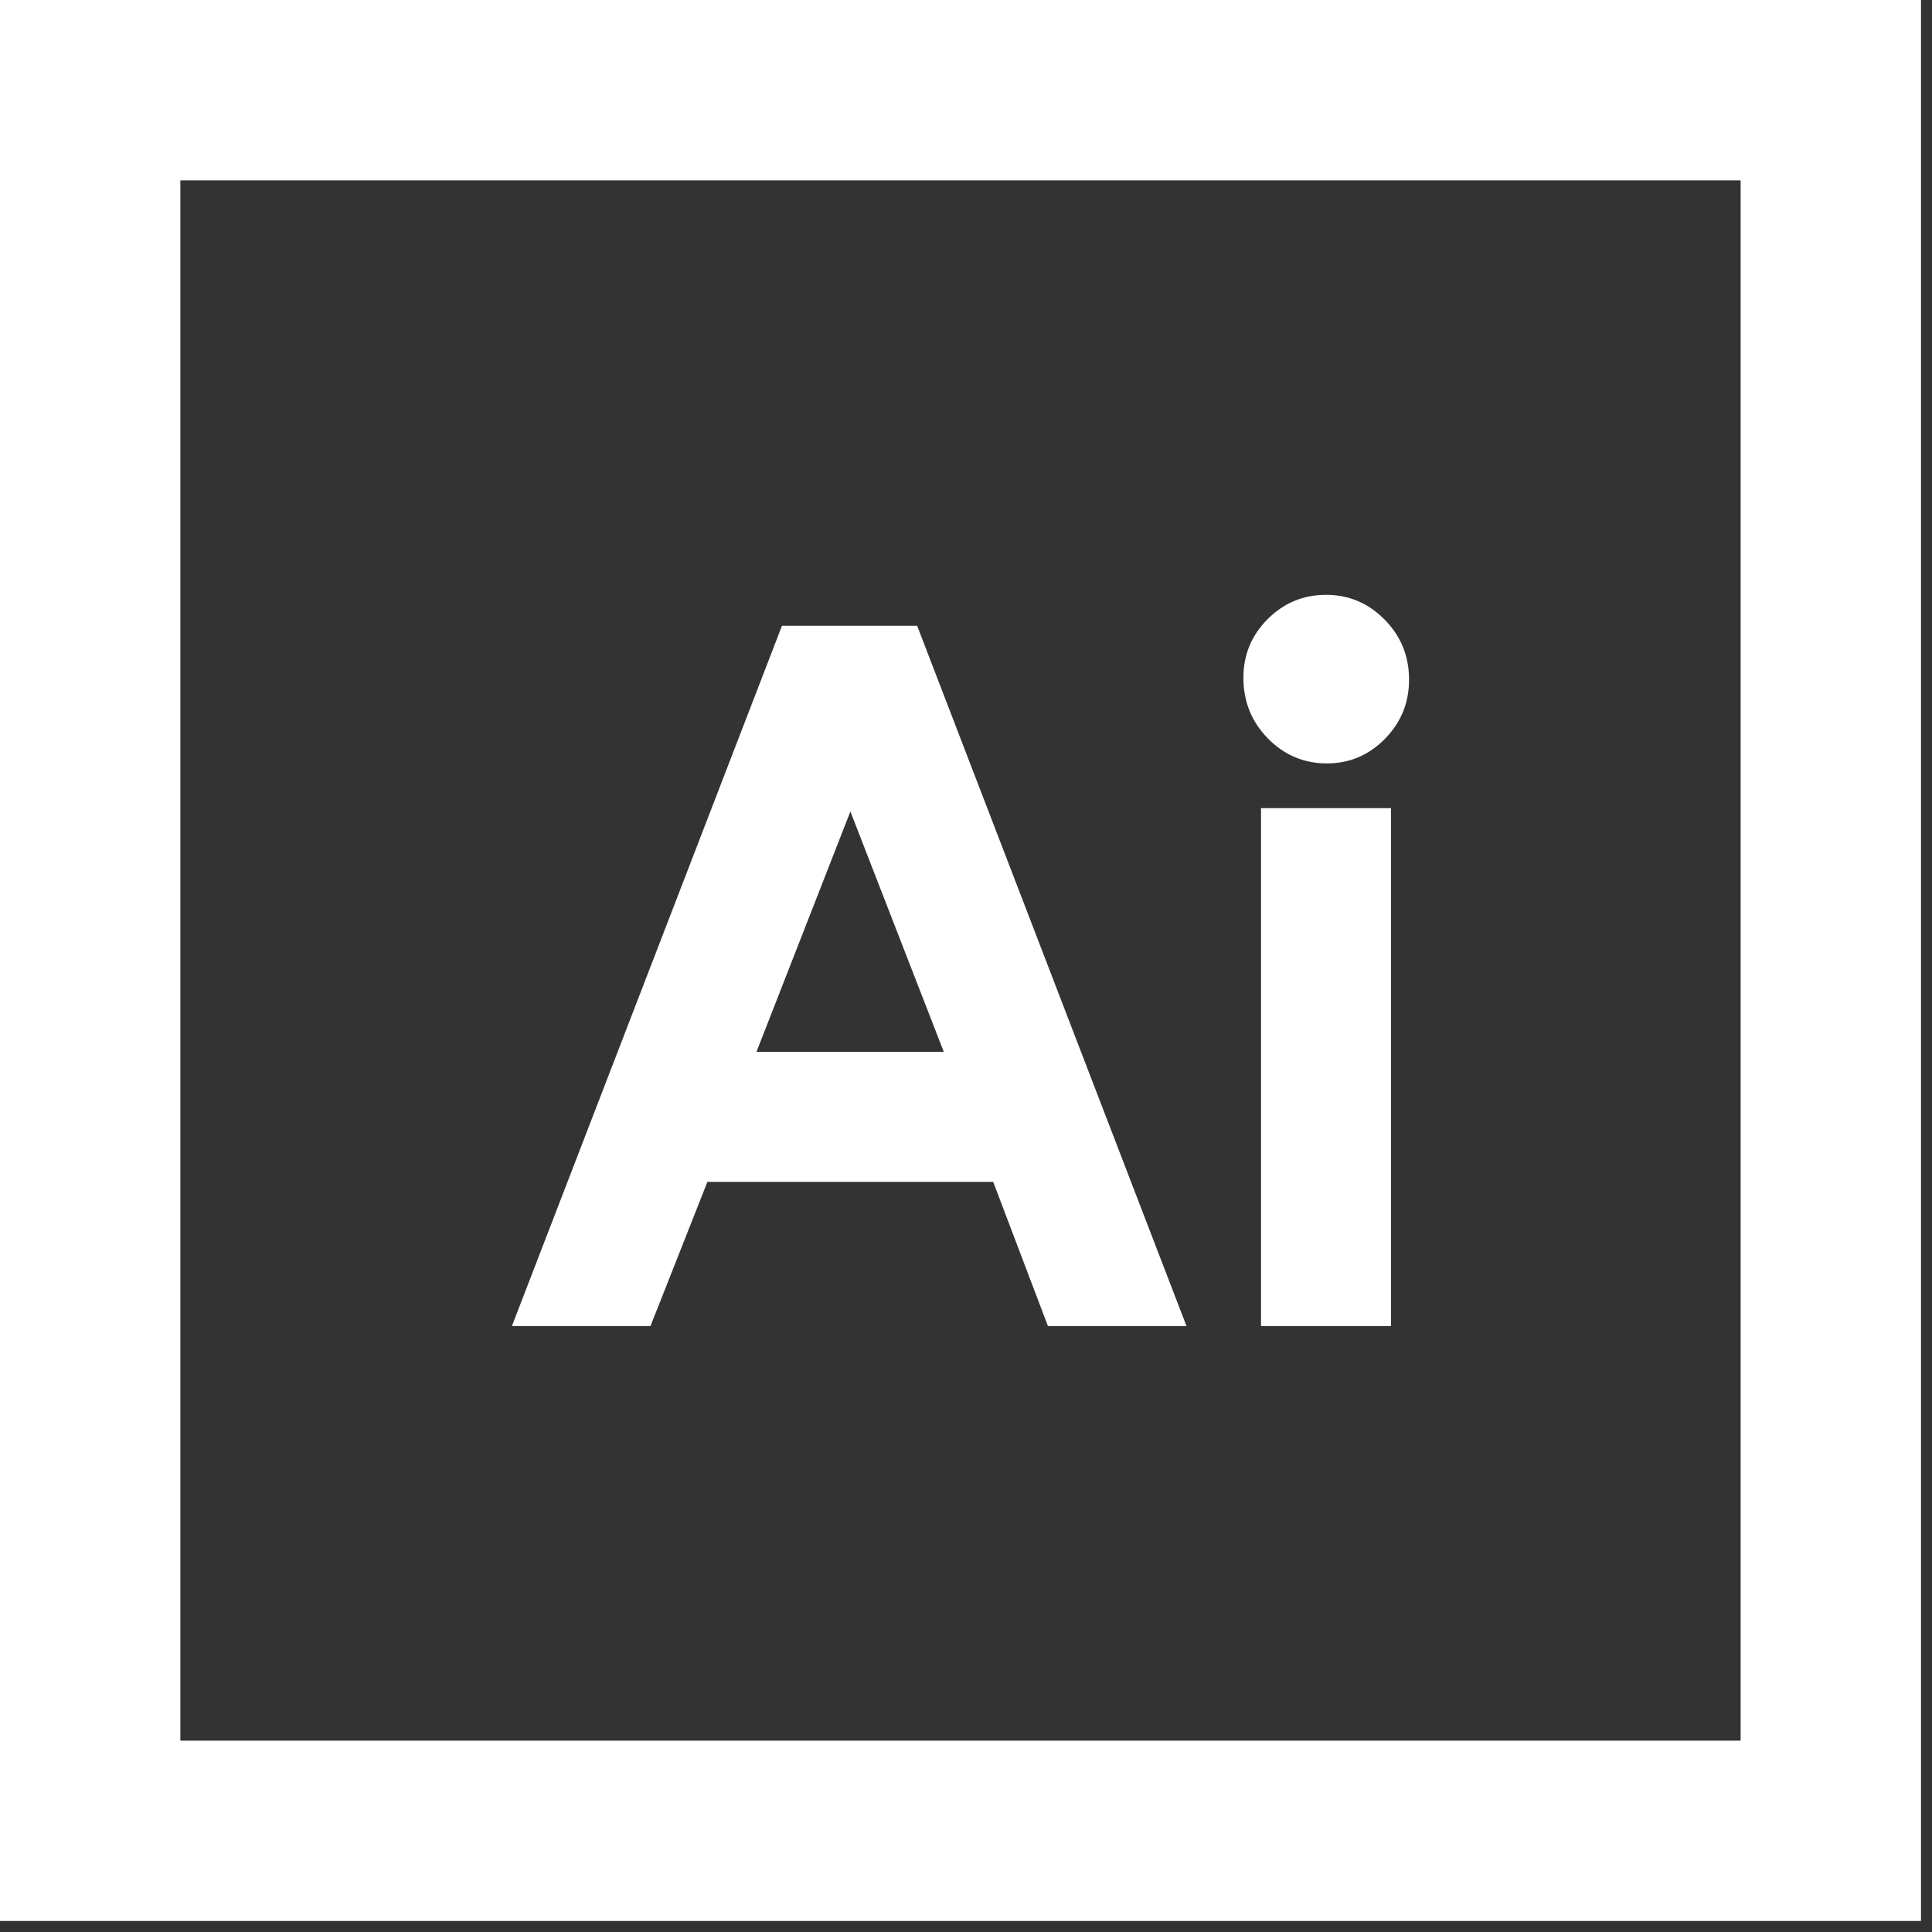 <?xml version="1.0" encoding="UTF-8" standalone="no"?><!DOCTYPE svg PUBLIC "-//W3C//DTD SVG 1.1//EN" "http://www.w3.org/Graphics/SVG/1.1/DTD/svg11.dtd"><svg width="100%" height="100%" viewBox="0 0 43 43" version="1.1" xmlns="http://www.w3.org/2000/svg" xmlns:xlink="http://www.w3.org/1999/xlink" xml:space="preserve" xmlns:serif="http://www.serif.com/" style="fill-rule:evenodd;clip-rule:evenodd;stroke-linejoin:round;stroke-miterlimit:2;"><rect x="0" y="0" width="43" height="43" fill="#333333" stroke="none"/><path d="M42.755,42.755l-42.755,-0l-0,-42.755l42.755,0l-0,42.755Zm-4.014,-38.741l-34.727,0c0,0 0,34.727 0,34.727l34.727,-0l-0,-34.727Z" style="fill:#fff;"/><g><path d="M17.404,13.928l3.009,0l5.995,15.587l-3.084,0l-1.219,-3.211l-6.36,0l-1.268,3.211l-3.084,0l6.011,-15.587Zm1.523,4.133l-2.091,5.351l4.17,-0l-2.079,-5.351Z" style="fill:#fff;fill-rule:nonzero;"/><path d="M29.512,13.239c0.508,0 0.943,0.184 1.305,0.551c0.363,0.368 0.544,0.813 0.544,1.336c0,0.515 -0.179,0.955 -0.538,1.319c-0.36,0.364 -0.789,0.546 -1.289,0.546c-0.515,-0 -0.953,-0.186 -1.316,-0.557c-0.363,-0.371 -0.544,-0.821 -0.544,-1.351c0,-0.508 0.18,-0.943 0.539,-1.303c0.359,-0.36 0.792,-0.541 1.299,-0.541Zm-1.446,4.748l2.893,-0l-0,11.528l-2.893,0l0,-11.528Z" style="fill:#fff;fill-rule:nonzero;"/></g></svg>